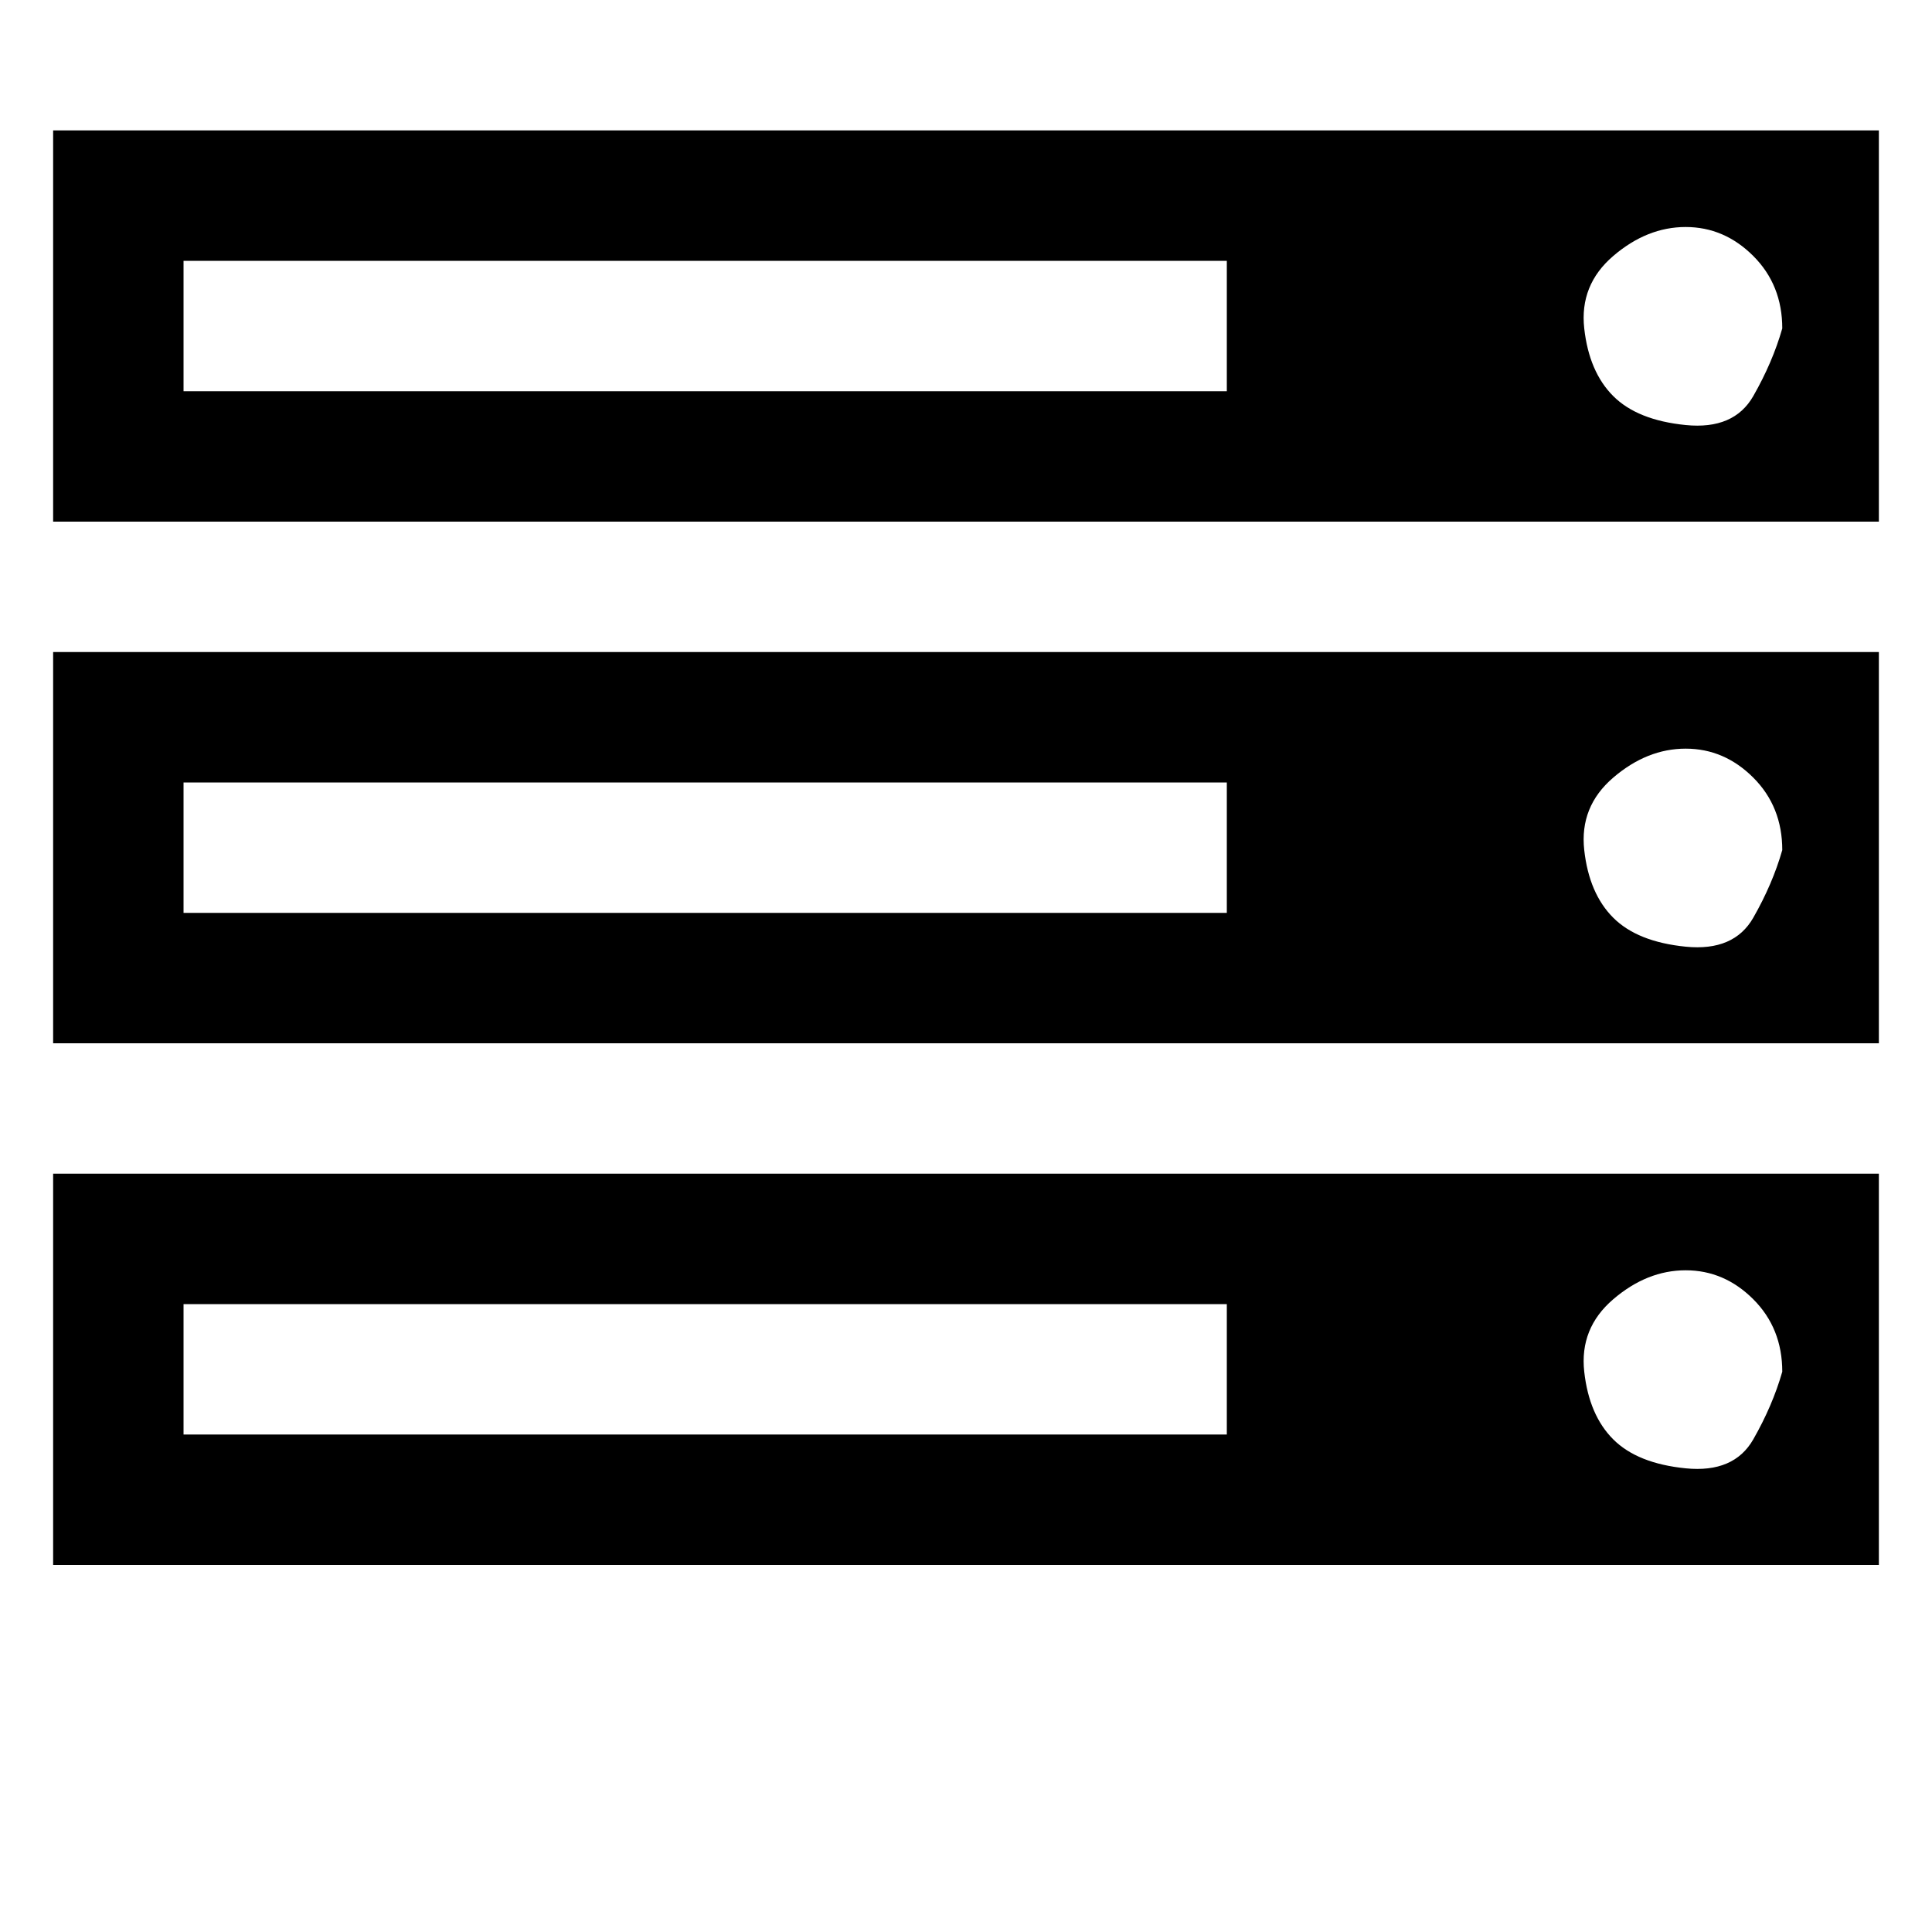<?xml version="1.0"?><svg viewBox="0 0 40 40" xmlns="http://www.w3.org/2000/svg" height="40" width="40"><path d="m3.8 29.7h21.6v-2.7h-21.6v2.7z m0-10.8h21.6v-2.7h-21.6v2.7z m33.1 9.5q0-0.9-0.6-1.5t-1.4-0.6-1.5 0.6-0.6 1.5 0.6 1.4 1.5 0.6 1.4-0.6 0.6-1.4z m-33.1-20.3h21.6v-2.7h-21.6v2.7z m33.1 9.5q0-0.9-0.6-1.5t-1.4-0.6-1.5 0.6-0.6 1.5 0.6 1.4 1.5 0.6 1.4-0.6 0.6-1.4z m0-10.8q0-0.9-0.6-1.5t-1.4-0.6-1.5 0.6-0.6 1.5 0.6 1.4 1.5 0.6 1.4-0.6 0.6-1.4z m2 17.5v8.1h-37.8v-8.1h37.8z m0-10.8v8.1h-37.8v-8.1h37.8z m0-10.8v8.1h-37.8v-8.1h37.8z"></path></svg>